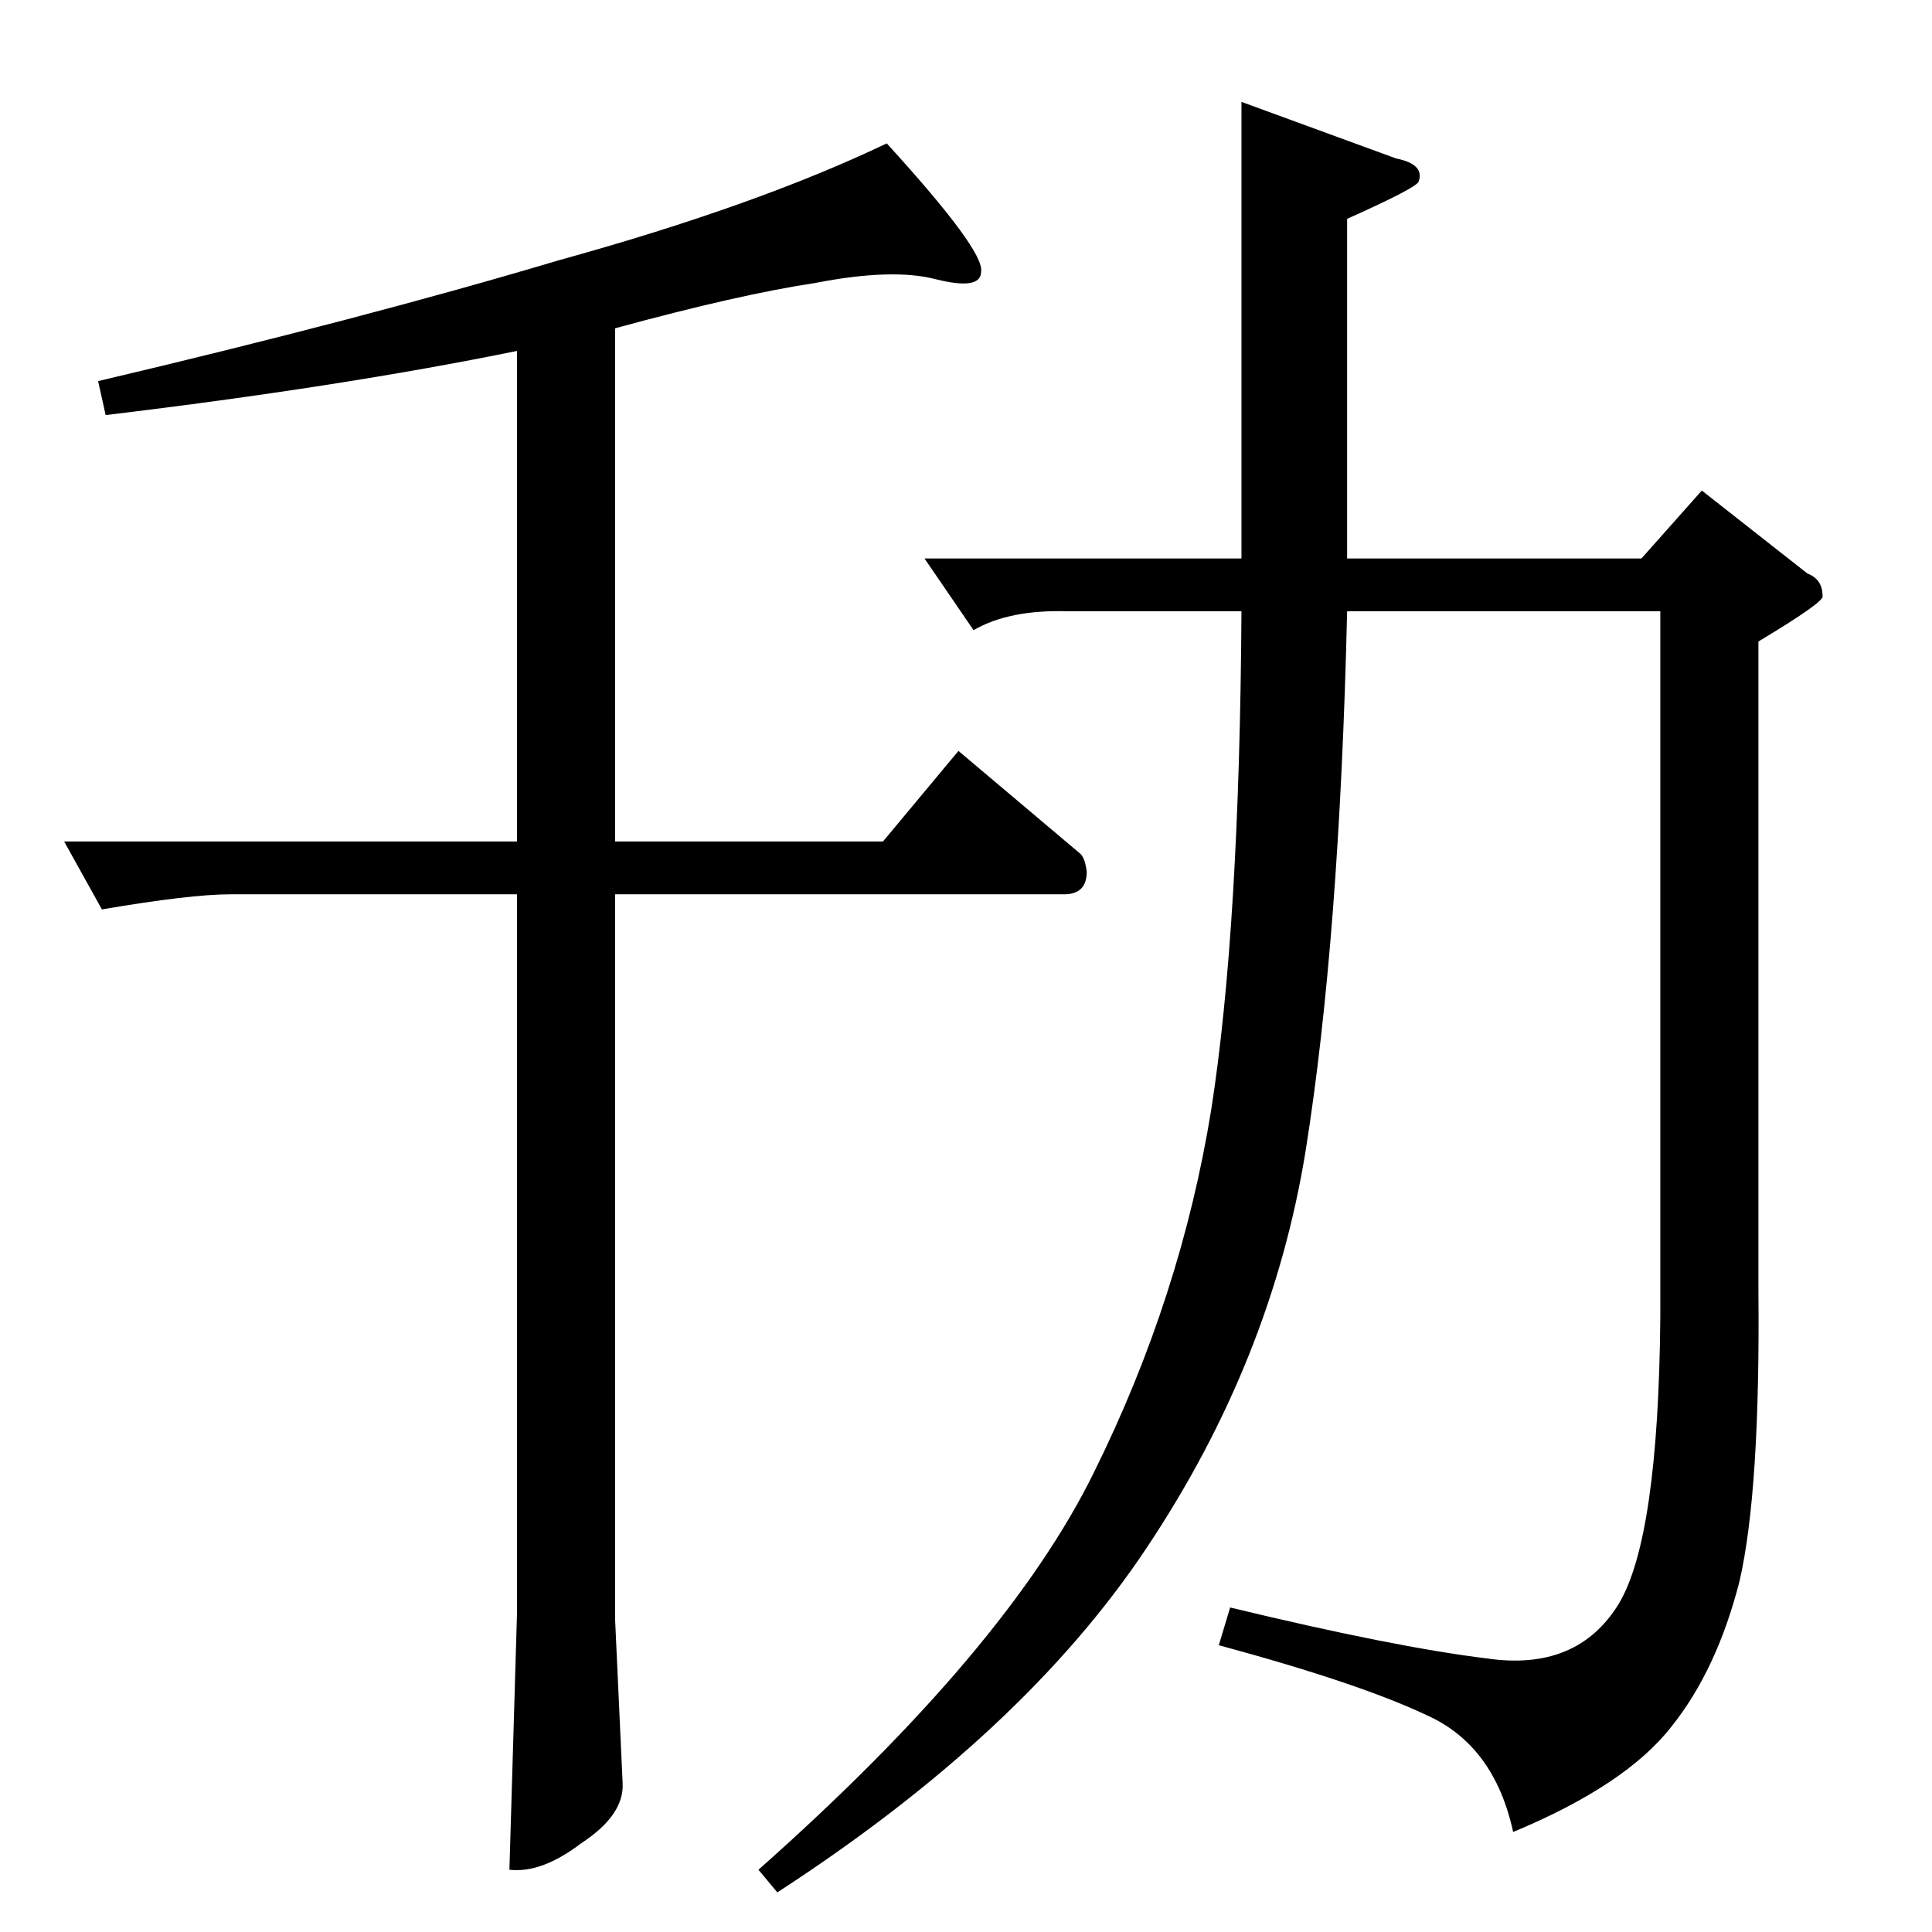 <?xml version="1.0" standalone="no"?>
<!DOCTYPE svg PUBLIC "-//W3C//DTD SVG 1.1//EN" "http://www.w3.org/Graphics/SVG/1.1/DTD/svg11.dtd" >
<svg xmlns="http://www.w3.org/2000/svg" xmlns:xlink="http://www.w3.org/1999/xlink" version="1.1" viewBox="0 -205 1024 1024">
  <g transform="matrix(1 0 0 -1 0 819)">
   <path fill="currentColor"
d="M432 874q-40 -6 -106 -24v-272h142l40 48l64 -54q3 -2 4 -10q0 -12 -12 -12h-238v-384l4 -87q1 -17 -22 -32q-21 -16 -38 -14l4 135v382h-152q-21 0 -68 -8l-20 36h240v260q-93 -19 -218 -34l-4 18q140 33 244 64q105 29 174 62q52 -57 50 -68q0 -10 -24 -4q-23 6 -64 -2
v0v0zM902 764l56 -44q8 -3 8 -12q1 -3 -34 -24v-344q1 -106 -10 -154q-12 -47 -36 -77q-24 -31 -84 -56q-10 46 -46 62q-36 17 -110 37l6 20q87 -21 136 -27q48 -7 70 29q21 35 22 152v374h-166q-4 -173 -22 -286q-18 -111 -84 -210q-65 -98 -196 -183l-10 12
q132 117 178 211q46 93 62 192q15 96 16 264h-92q-31 1 -50 -10l-26 38h168v242l82 -30q15 -3 12 -12q0 -3 -38 -20v-180h156l32 36v0v0z" />
  </g>

</svg>
